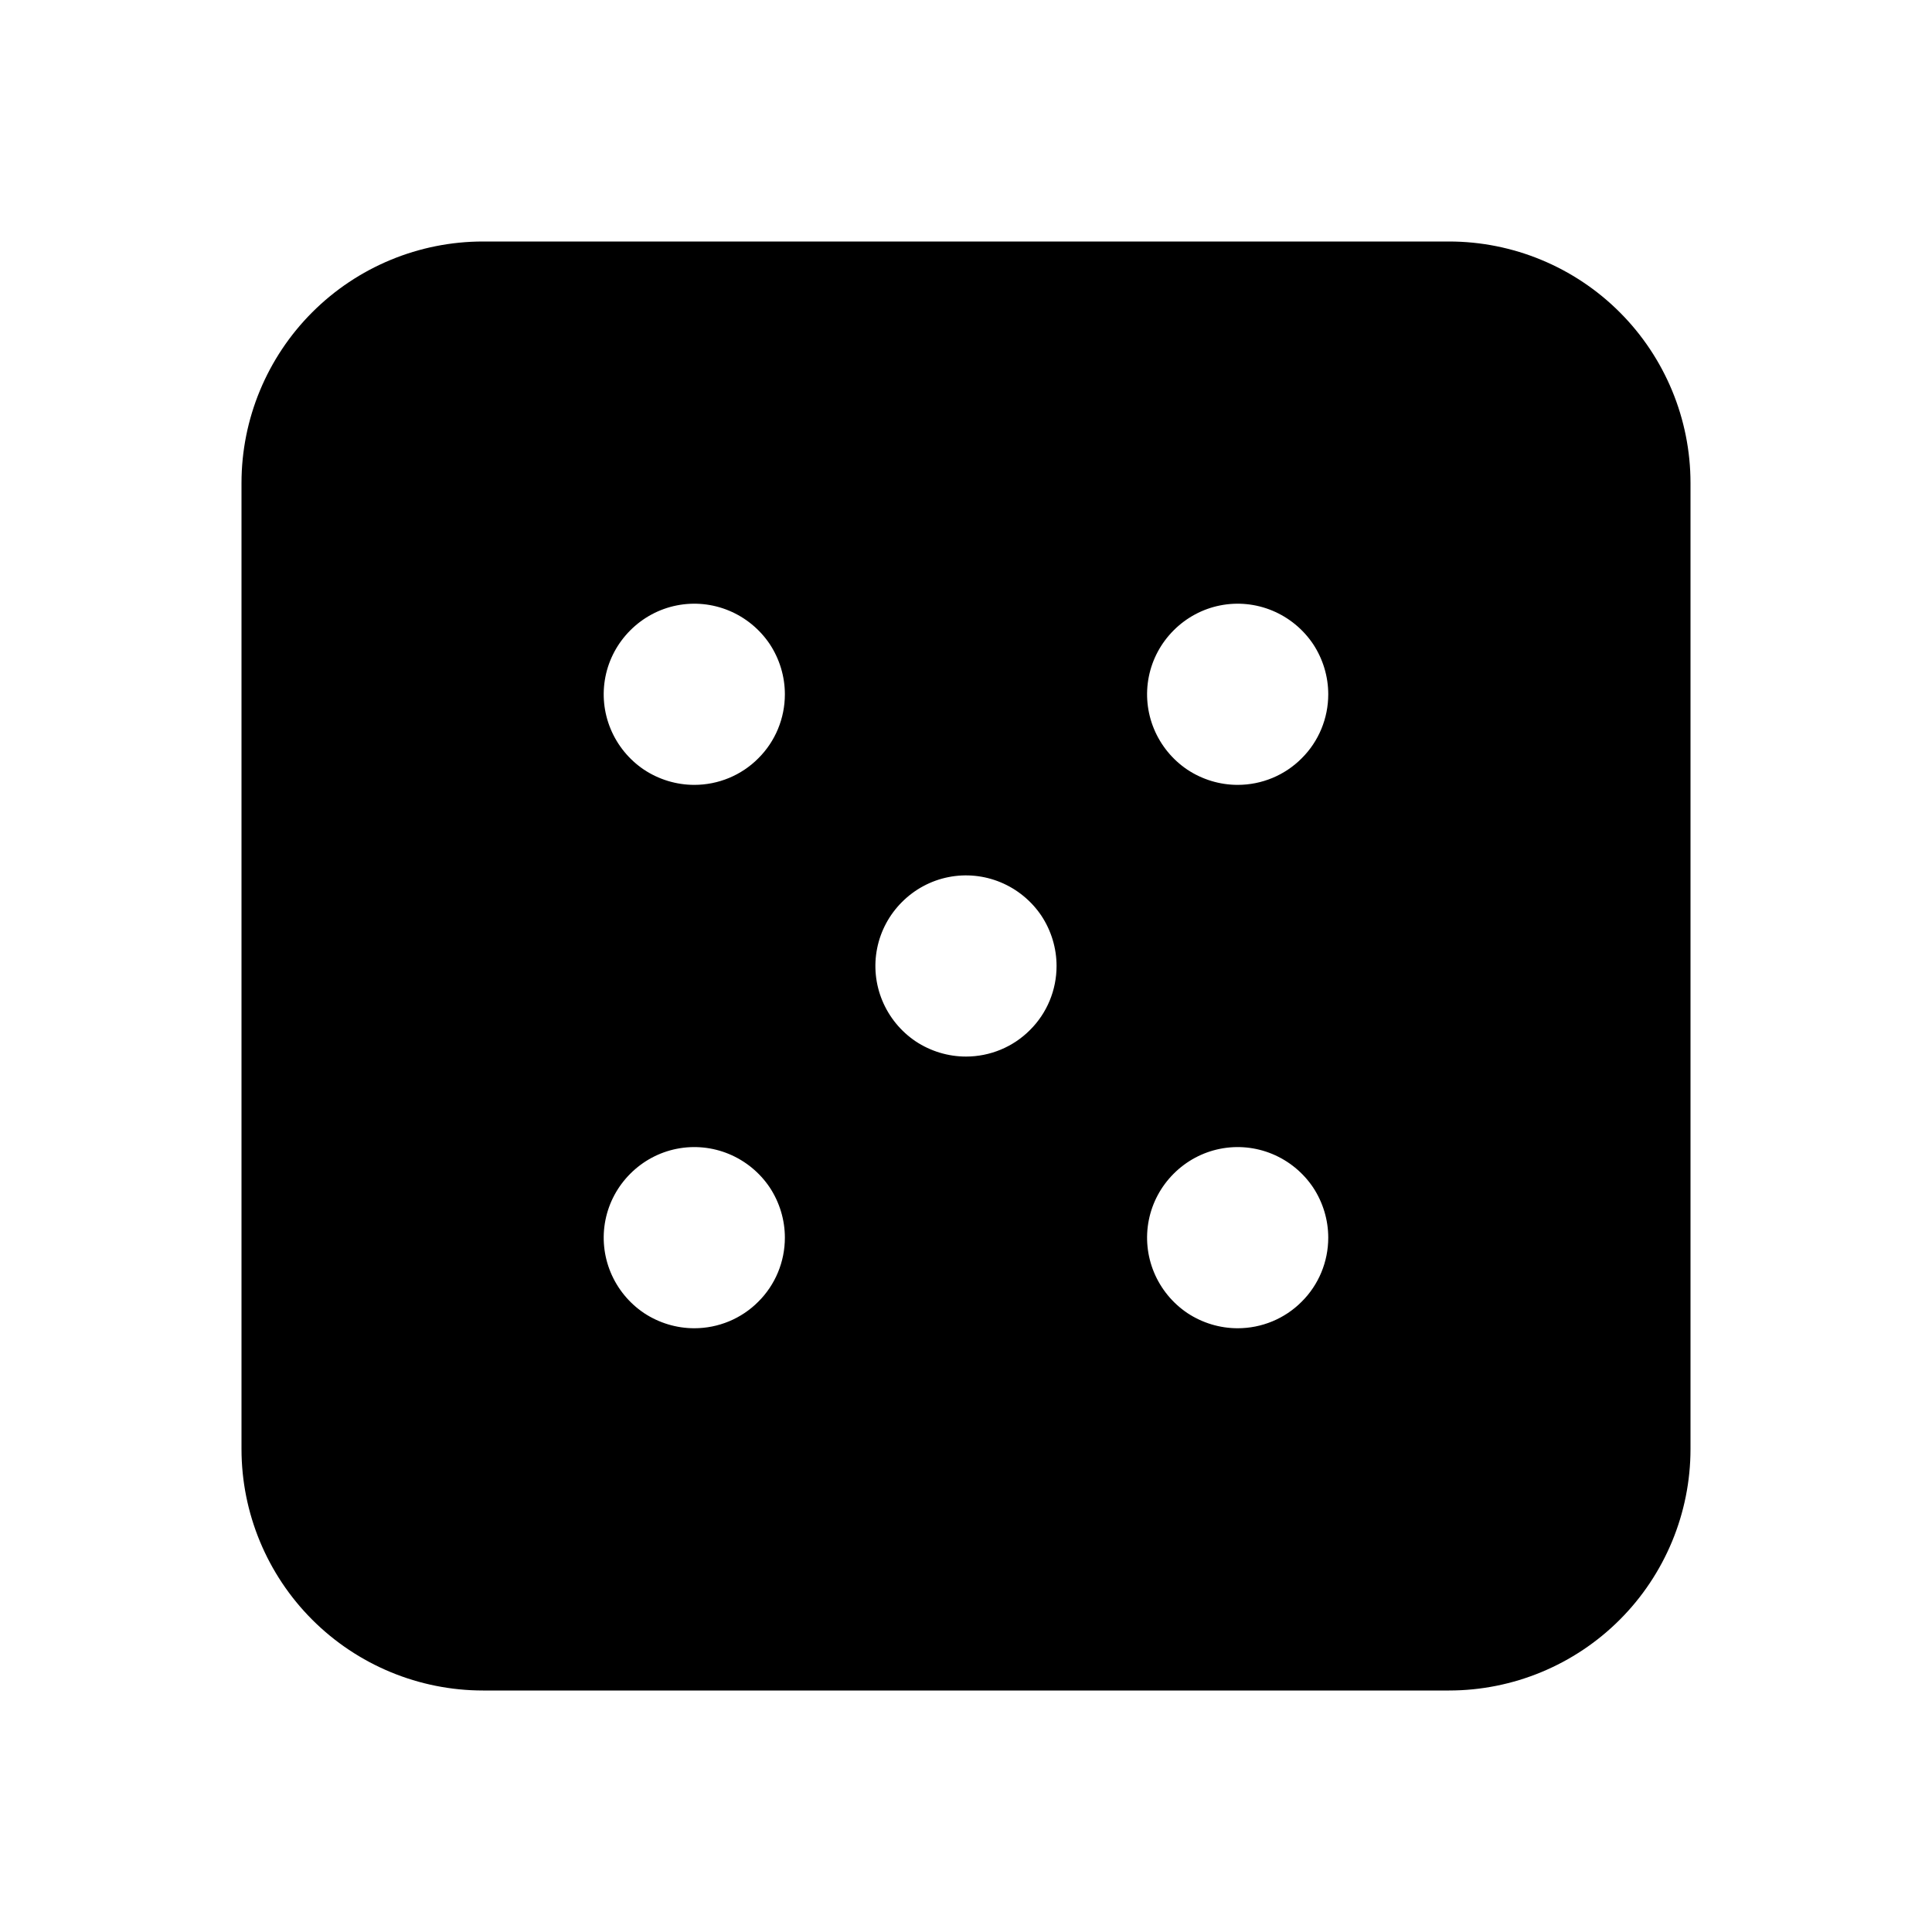 <svg width="16" height="16" viewBox="0 0 16 16" fill="none" xmlns="http://www.w3.org/2000/svg">
<g clip-path="url(#clip0_5_903)">
<path d="M12 2H4C3.47 2 2.961 2.211 2.586 2.586C2.211 2.961 2 3.47 2 4V12C2 12.53 2.211 13.039 2.586 13.414C2.961 13.789 3.47 14 4 14H12C12.53 14 13.039 13.789 13.414 13.414C13.789 13.039 14 12.53 14 12V4C14 3.47 13.789 2.961 13.414 2.586C13.039 2.211 12.53 2 12 2ZM5.75 11C5.602 11 5.457 10.956 5.333 10.874C5.21 10.791 5.114 10.674 5.057 10.537C5 10.4 4.985 10.249 5.014 10.104C5.043 9.958 5.115 9.825 5.22 9.72C5.325 9.615 5.458 9.543 5.604 9.514C5.749 9.485 5.9 9.5 6.037 9.557C6.174 9.614 6.291 9.71 6.374 9.833C6.456 9.957 6.5 10.102 6.5 10.25C6.5 10.449 6.421 10.64 6.28 10.78C6.14 10.921 5.949 11 5.75 11ZM5.75 6.5C5.602 6.5 5.457 6.456 5.333 6.374C5.21 6.291 5.114 6.174 5.057 6.037C5 5.9 4.985 5.749 5.014 5.604C5.043 5.458 5.115 5.325 5.22 5.22C5.325 5.115 5.458 5.043 5.604 5.014C5.749 4.985 5.9 5 6.037 5.057C6.174 5.114 6.291 5.21 6.374 5.333C6.456 5.457 6.5 5.602 6.5 5.75C6.5 5.949 6.421 6.14 6.28 6.28C6.14 6.421 5.949 6.5 5.75 6.5ZM8 8.75C7.852 8.75 7.707 8.706 7.583 8.624C7.46 8.541 7.364 8.424 7.307 8.287C7.25 8.15 7.235 7.999 7.264 7.854C7.293 7.708 7.365 7.575 7.47 7.47C7.575 7.365 7.708 7.293 7.854 7.264C7.999 7.235 8.15 7.25 8.287 7.307C8.424 7.364 8.541 7.46 8.624 7.583C8.706 7.707 8.75 7.852 8.75 8C8.75 8.199 8.671 8.39 8.53 8.53C8.39 8.671 8.199 8.75 8 8.75ZM10.25 11C10.102 11 9.957 10.956 9.833 10.874C9.71 10.791 9.614 10.674 9.557 10.537C9.5 10.4 9.485 10.249 9.514 10.104C9.543 9.958 9.615 9.825 9.72 9.72C9.825 9.615 9.958 9.543 10.104 9.514C10.249 9.485 10.4 9.5 10.537 9.557C10.674 9.614 10.791 9.71 10.874 9.833C10.956 9.957 11 10.102 11 10.25C11 10.449 10.921 10.64 10.78 10.78C10.64 10.921 10.449 11 10.25 11ZM10.25 6.5C10.102 6.5 9.957 6.456 9.833 6.374C9.71 6.291 9.614 6.174 9.557 6.037C9.5 5.9 9.485 5.749 9.514 5.604C9.543 5.458 9.615 5.325 9.72 5.22C9.825 5.115 9.958 5.043 10.104 5.014C10.249 4.985 10.4 5 10.537 5.057C10.674 5.114 10.791 5.21 10.874 5.333C10.956 5.457 11 5.602 11 5.75C11 5.949 10.921 6.14 10.78 6.28C10.64 6.421 10.449 6.5 10.25 6.5Z" fill="black"/>
</g>
<defs>
<clipPath id="clip0_5_903">
<rect width="16" height="16" fill="white"/>
</clipPath>
</defs>
</svg>
